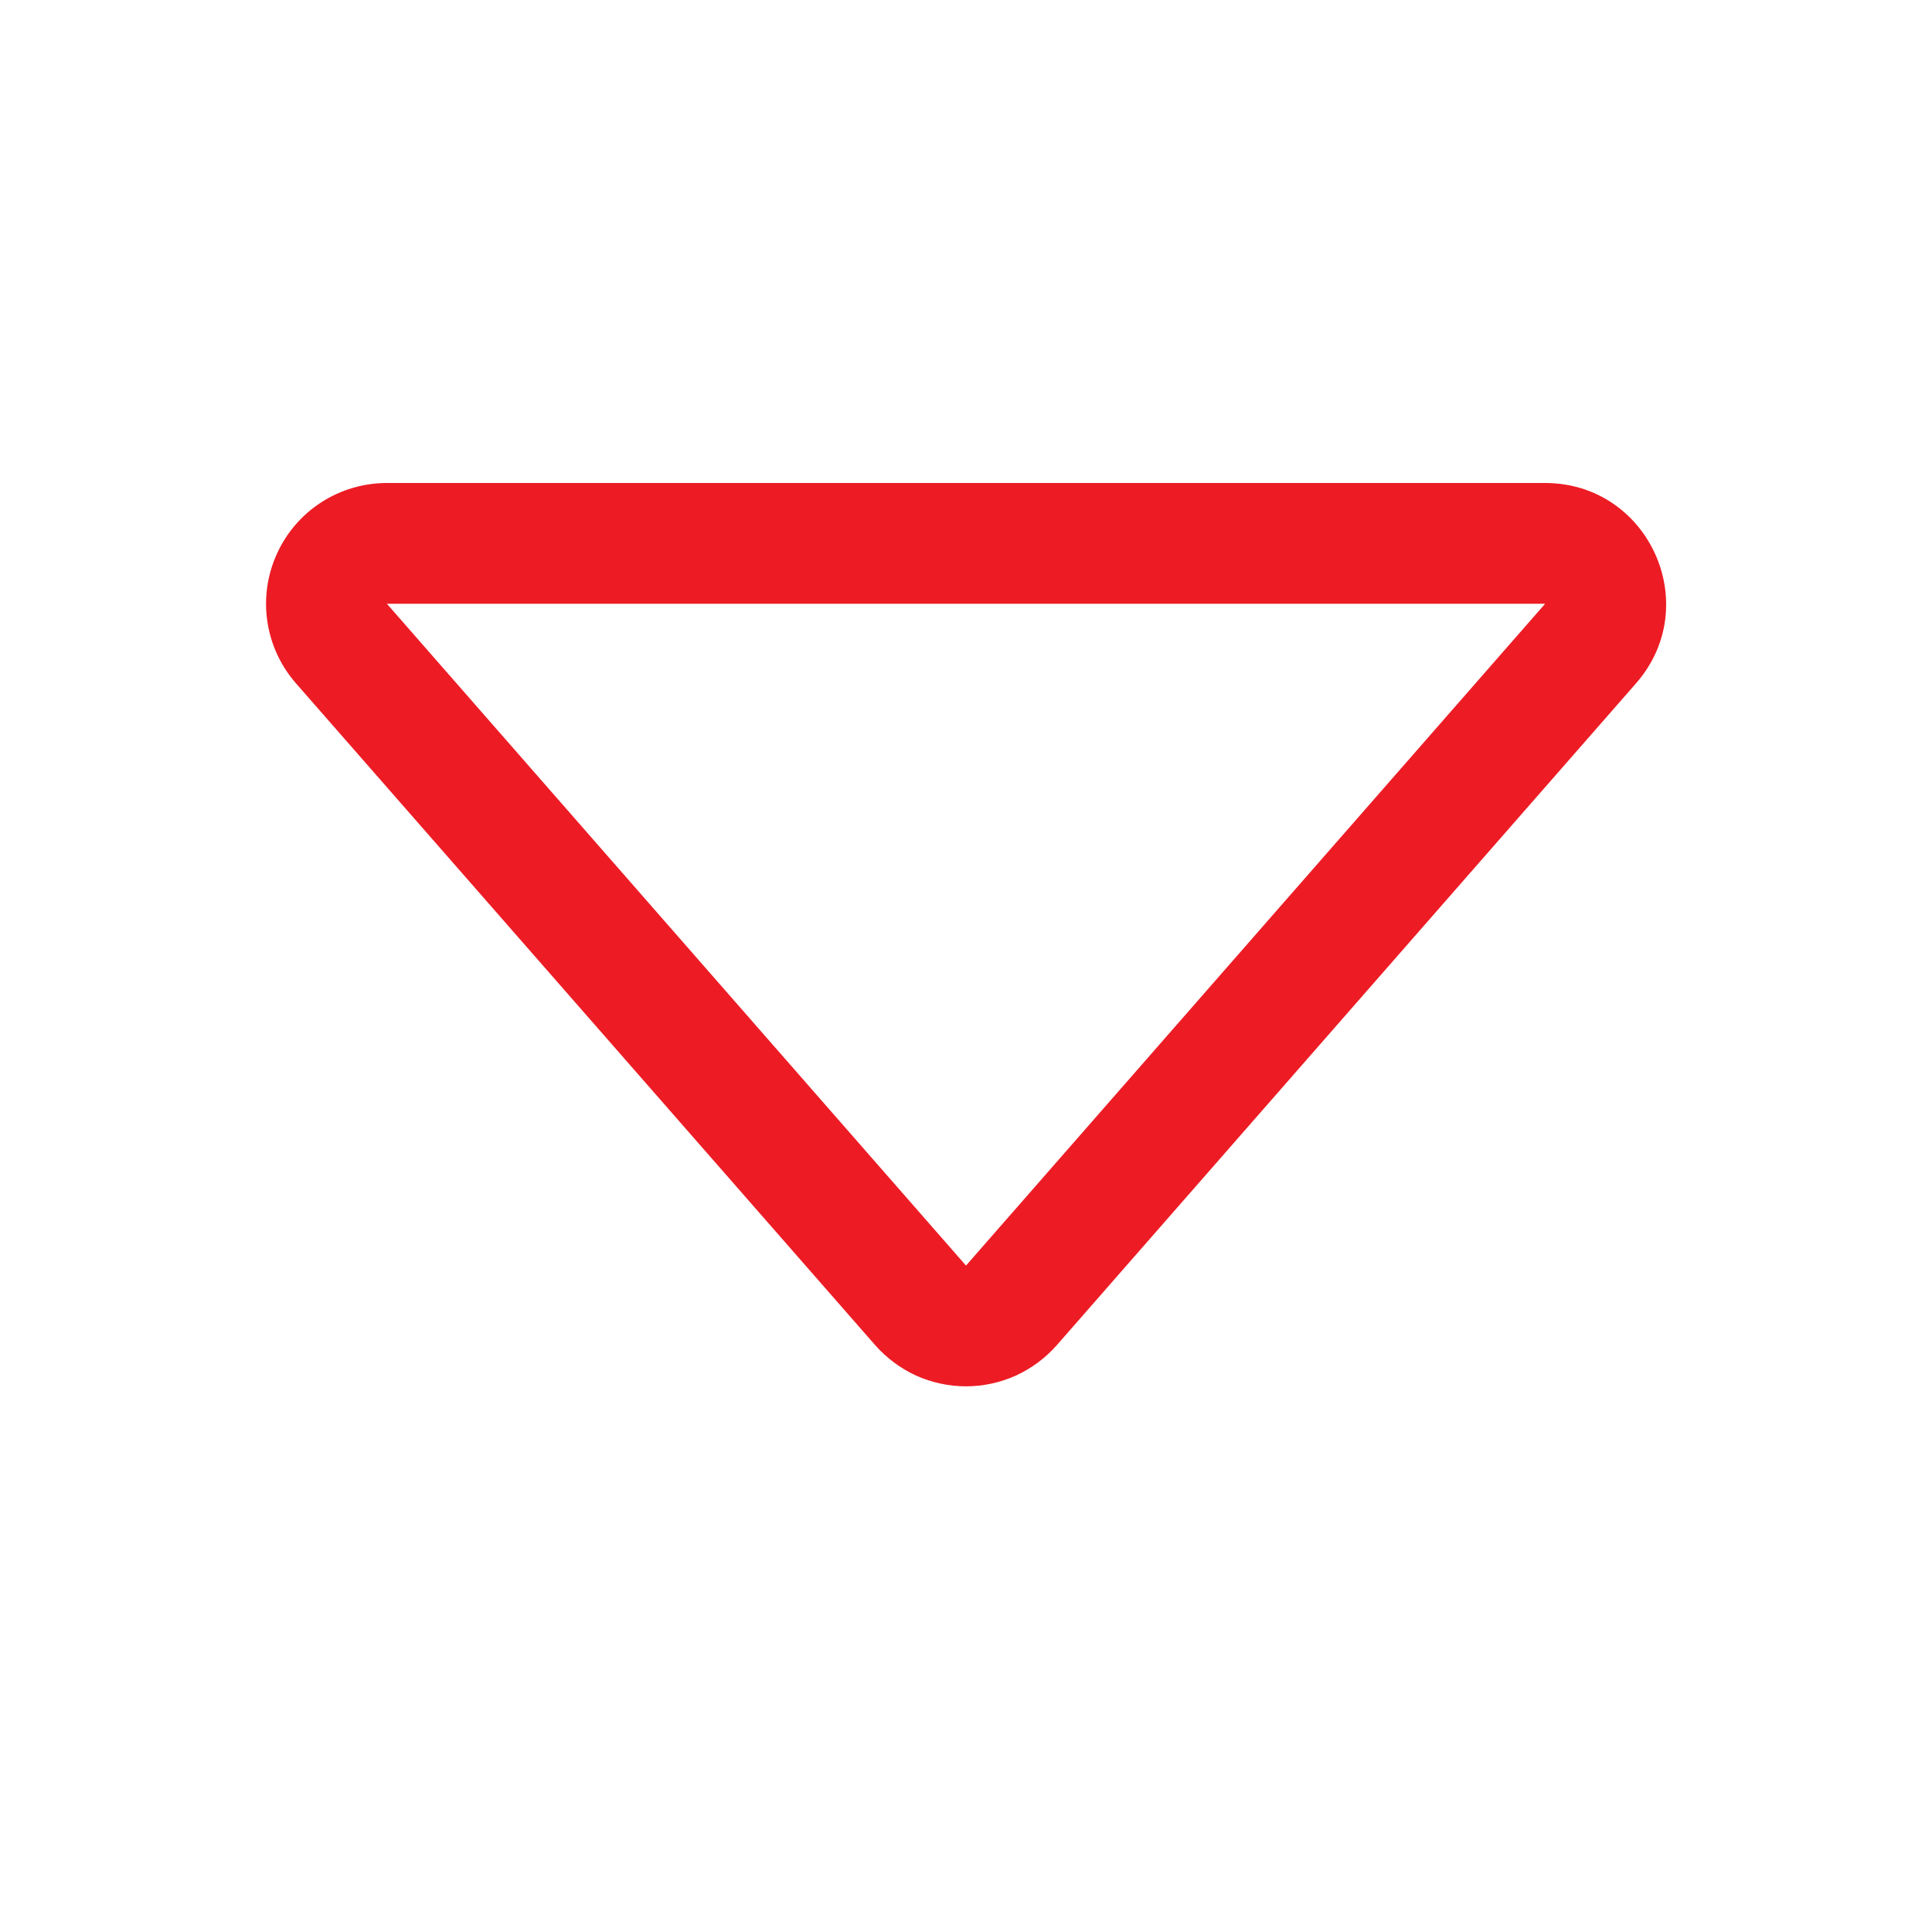 <svg width="16" height="16" viewBox="0 0 16 16" fill="none" xmlns="http://www.w3.org/2000/svg">
<path d="M3.204 5H12.796L8 10.481L3.204 5ZM2.451 5.659L7.247 11.139C7.341 11.246 7.457 11.332 7.586 11.392C7.716 11.45 7.857 11.481 8 11.481C8.143 11.481 8.284 11.45 8.413 11.392C8.543 11.332 8.659 11.246 8.753 11.139L13.549 5.659C14.115 5.012 13.655 4 12.796 4H3.204C3.012 4 2.824 4.055 2.662 4.159C2.5 4.263 2.372 4.412 2.293 4.587C2.213 4.762 2.186 4.956 2.214 5.146C2.242 5.336 2.324 5.514 2.451 5.659Z" fill="#ED1C24"/>
</svg>

